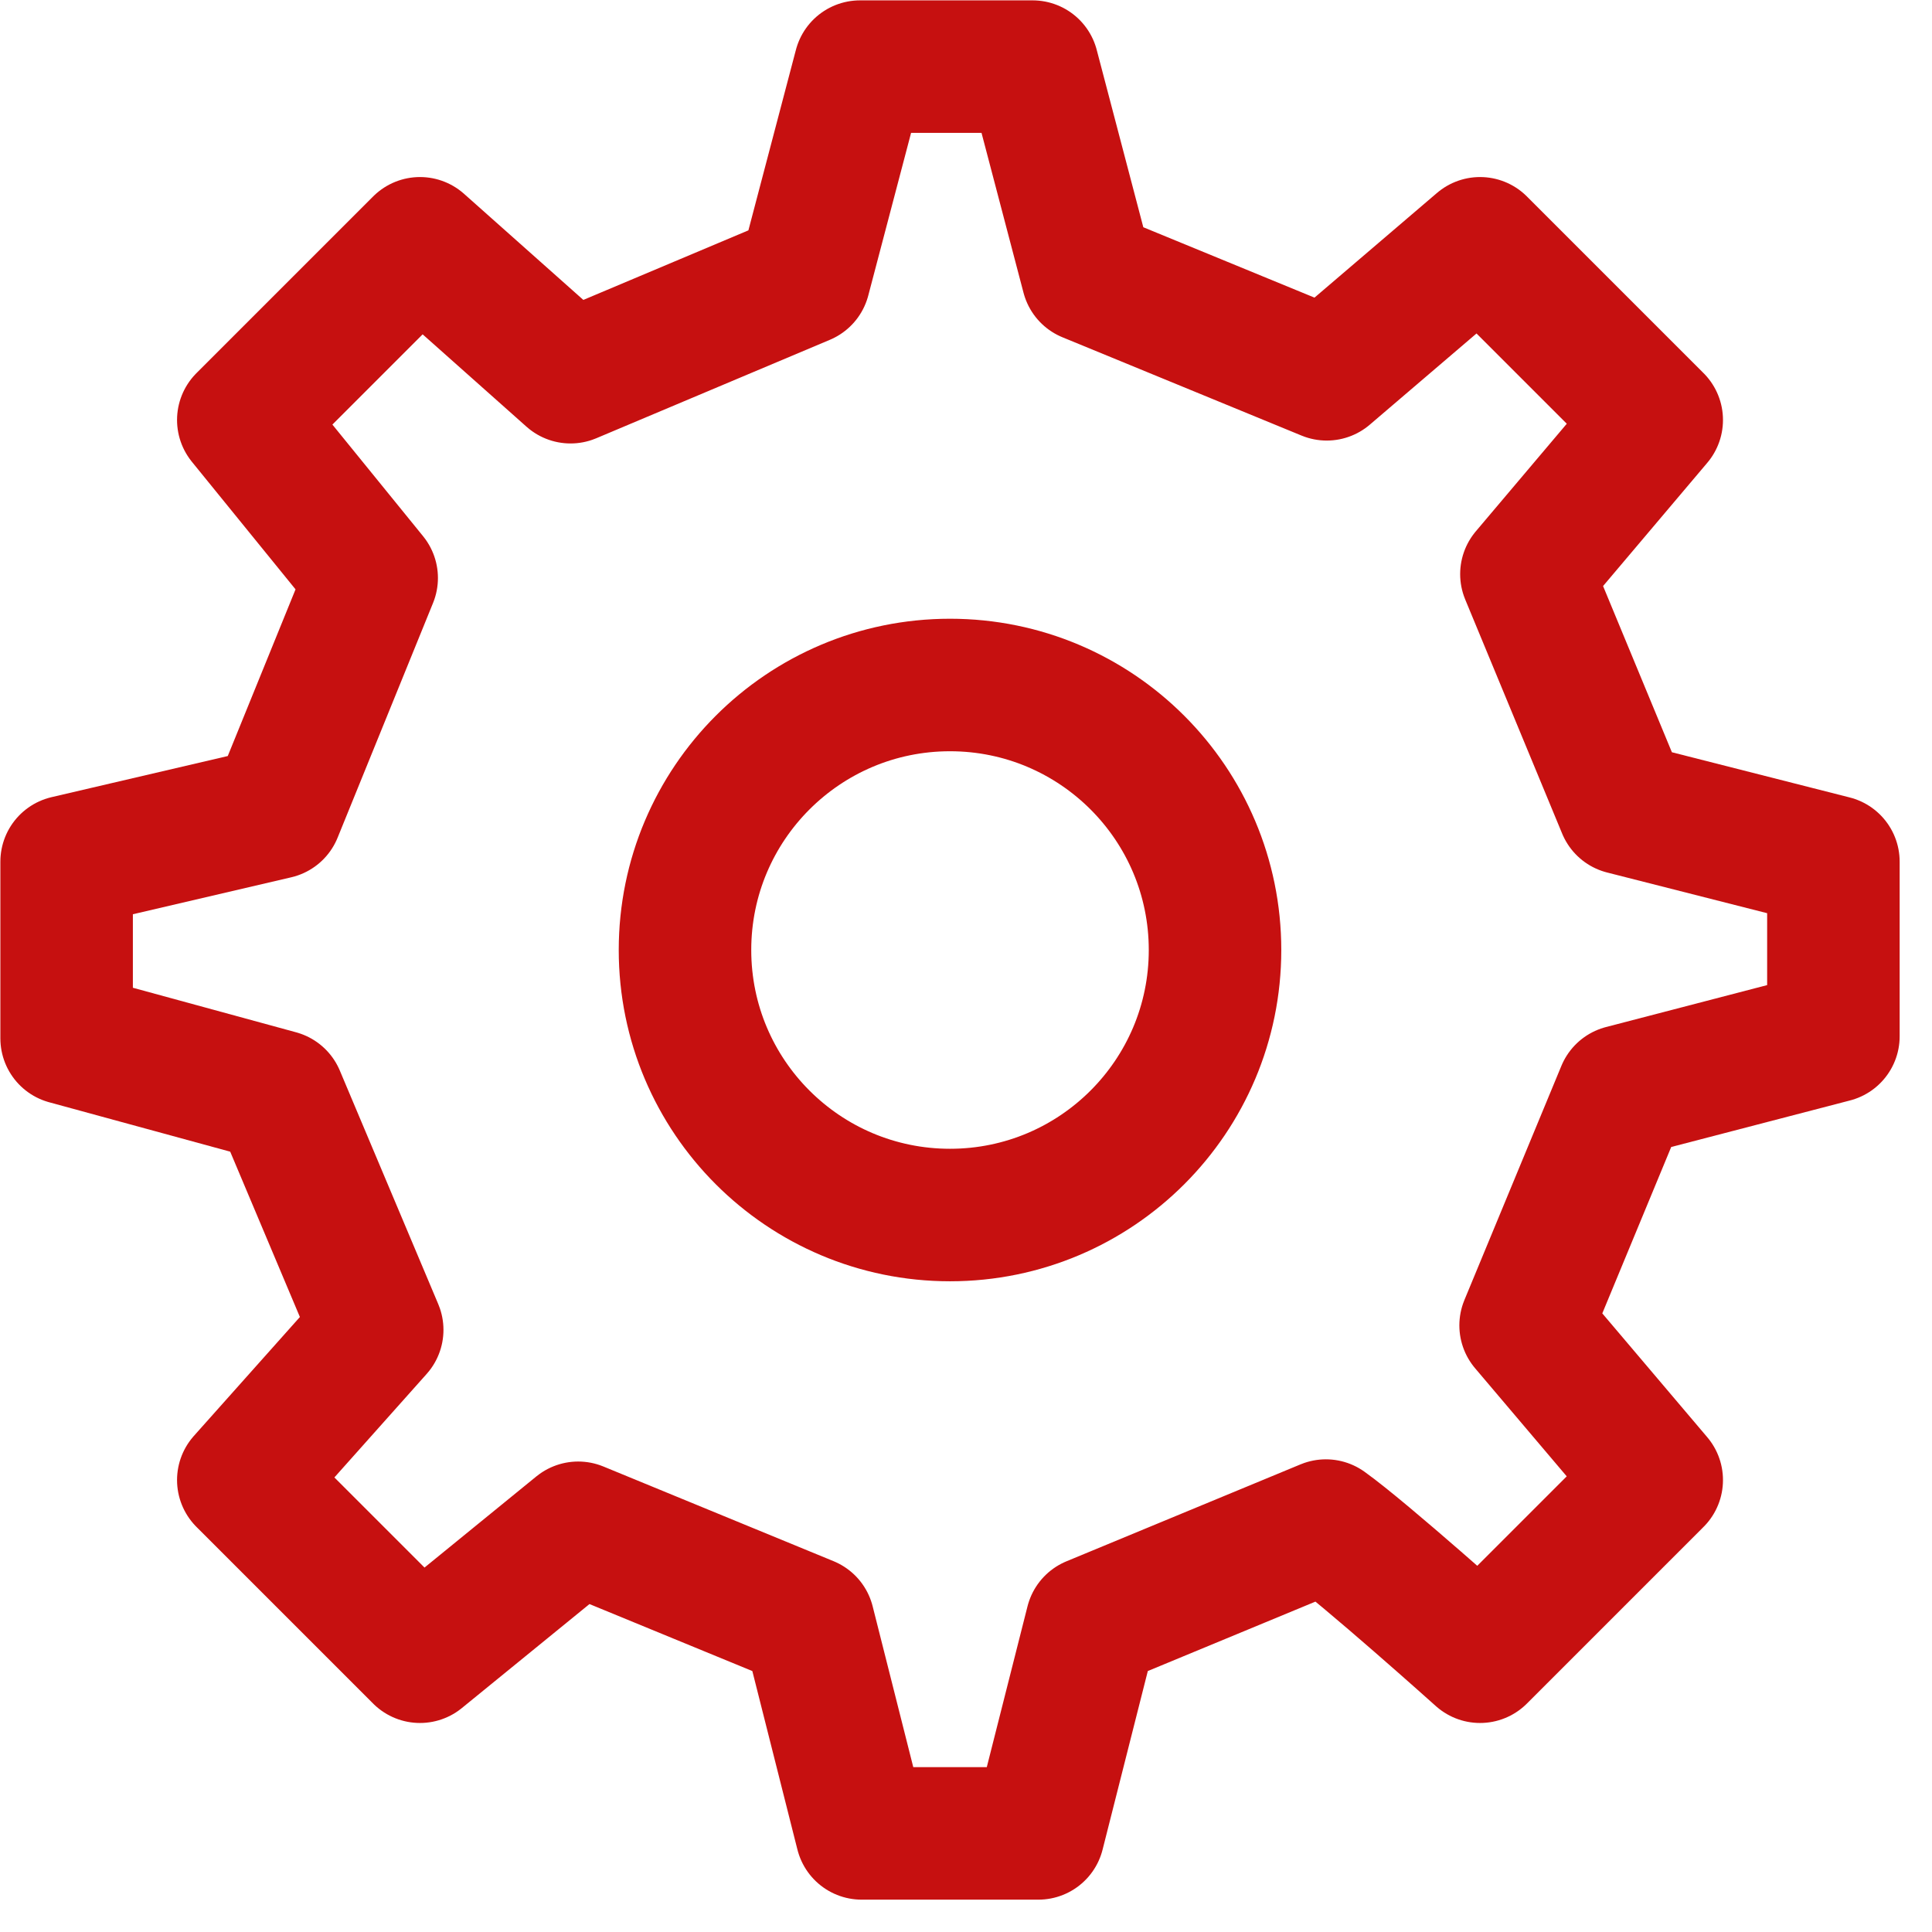 <svg width="58" height="58" viewBox="0 0 58 58" fill="none" xmlns="http://www.w3.org/2000/svg">
<path d="M28.52 36.476C32.914 36.476 36.476 32.914 36.476 28.52C36.476 24.126 32.914 20.564 28.52 20.564C24.126 20.564 20.564 24.126 20.564 28.52C20.564 32.914 24.126 36.476 28.52 36.476Z" stroke="#C61010" stroke-width="3.978" stroke-linecap="round" stroke-linejoin="round"/>
<path d="M48.735 24.265L45.824 17.235L49.736 12.608L44.432 7.304L39.83 11.237L32.651 8.285L31 2H25.818L24.142 8.368L17.128 11.324L12.608 7.304L7.304 12.608L11.158 17.352L8.292 24.4L2 25.868V31.172L8.368 32.91L11.324 39.923L7.304 44.432L12.608 49.736L17.358 45.865L24.269 48.708L25.868 55.04H31.172L32.775 48.71L39.804 45.799C40.976 46.637 44.432 49.736 44.432 49.736L49.736 44.432L45.8 39.789L48.712 32.758L55.04 31.111L55.04 25.868L48.735 24.265Z" stroke="#C61010" stroke-width="3.978" stroke-linecap="round" stroke-linejoin="round"/>
</svg>
